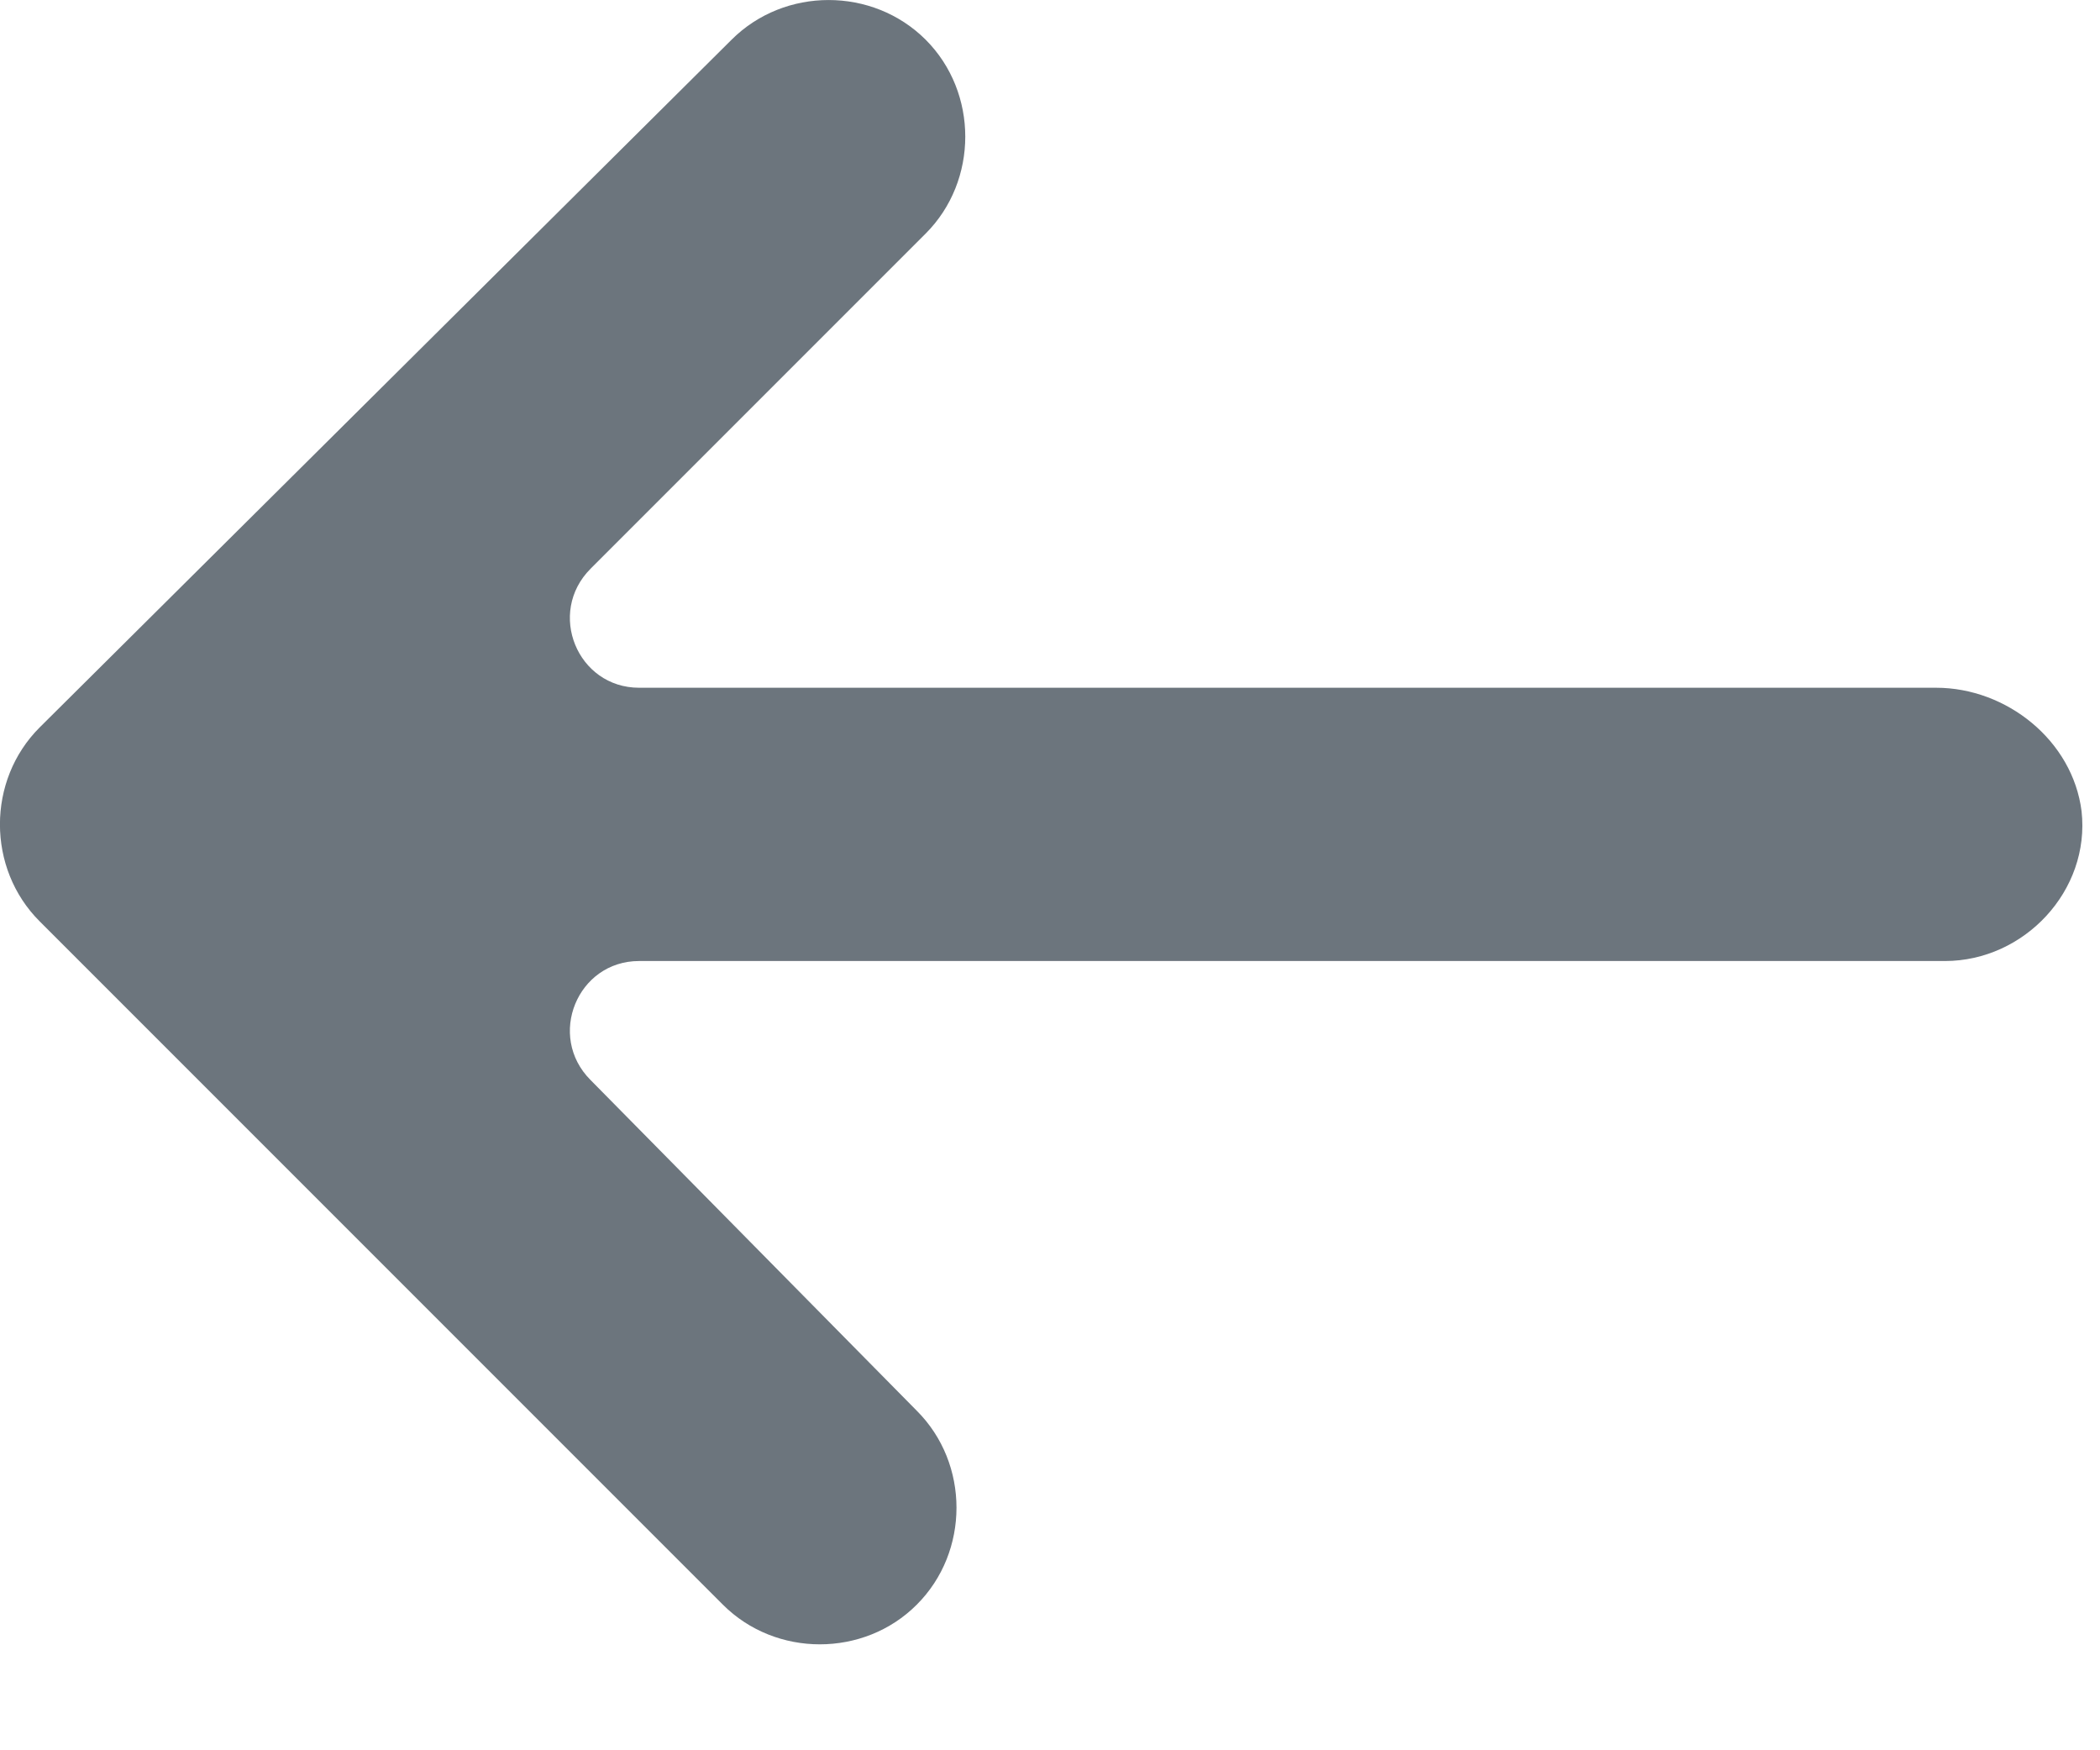 <svg width="18" height="15" viewBox="0 0 18 15" fill="none" xmlns="http://www.w3.org/2000/svg">
<path d="M16.595 5.894H5.478C4.949 5.894 4.685 5.252 5.062 4.874L7.934 2.002C8.387 1.549 8.387 0.793 7.934 0.34C7.48 -0.113 6.725 -0.113 6.271 0.34L0.34 6.234C-0.114 6.687 -0.114 7.443 0.34 7.896L6.196 13.752C6.423 13.979 6.725 14.092 7.027 14.092C7.329 14.092 7.632 13.979 7.858 13.752C8.312 13.299 8.312 12.543 7.858 12.09L5.062 9.256C4.685 8.879 4.949 8.236 5.478 8.236H16.671C17.351 8.236 17.918 7.632 17.842 6.952C17.766 6.347 17.2 5.894 16.595 5.894Z" fill="#6c757d"/>
</svg>
